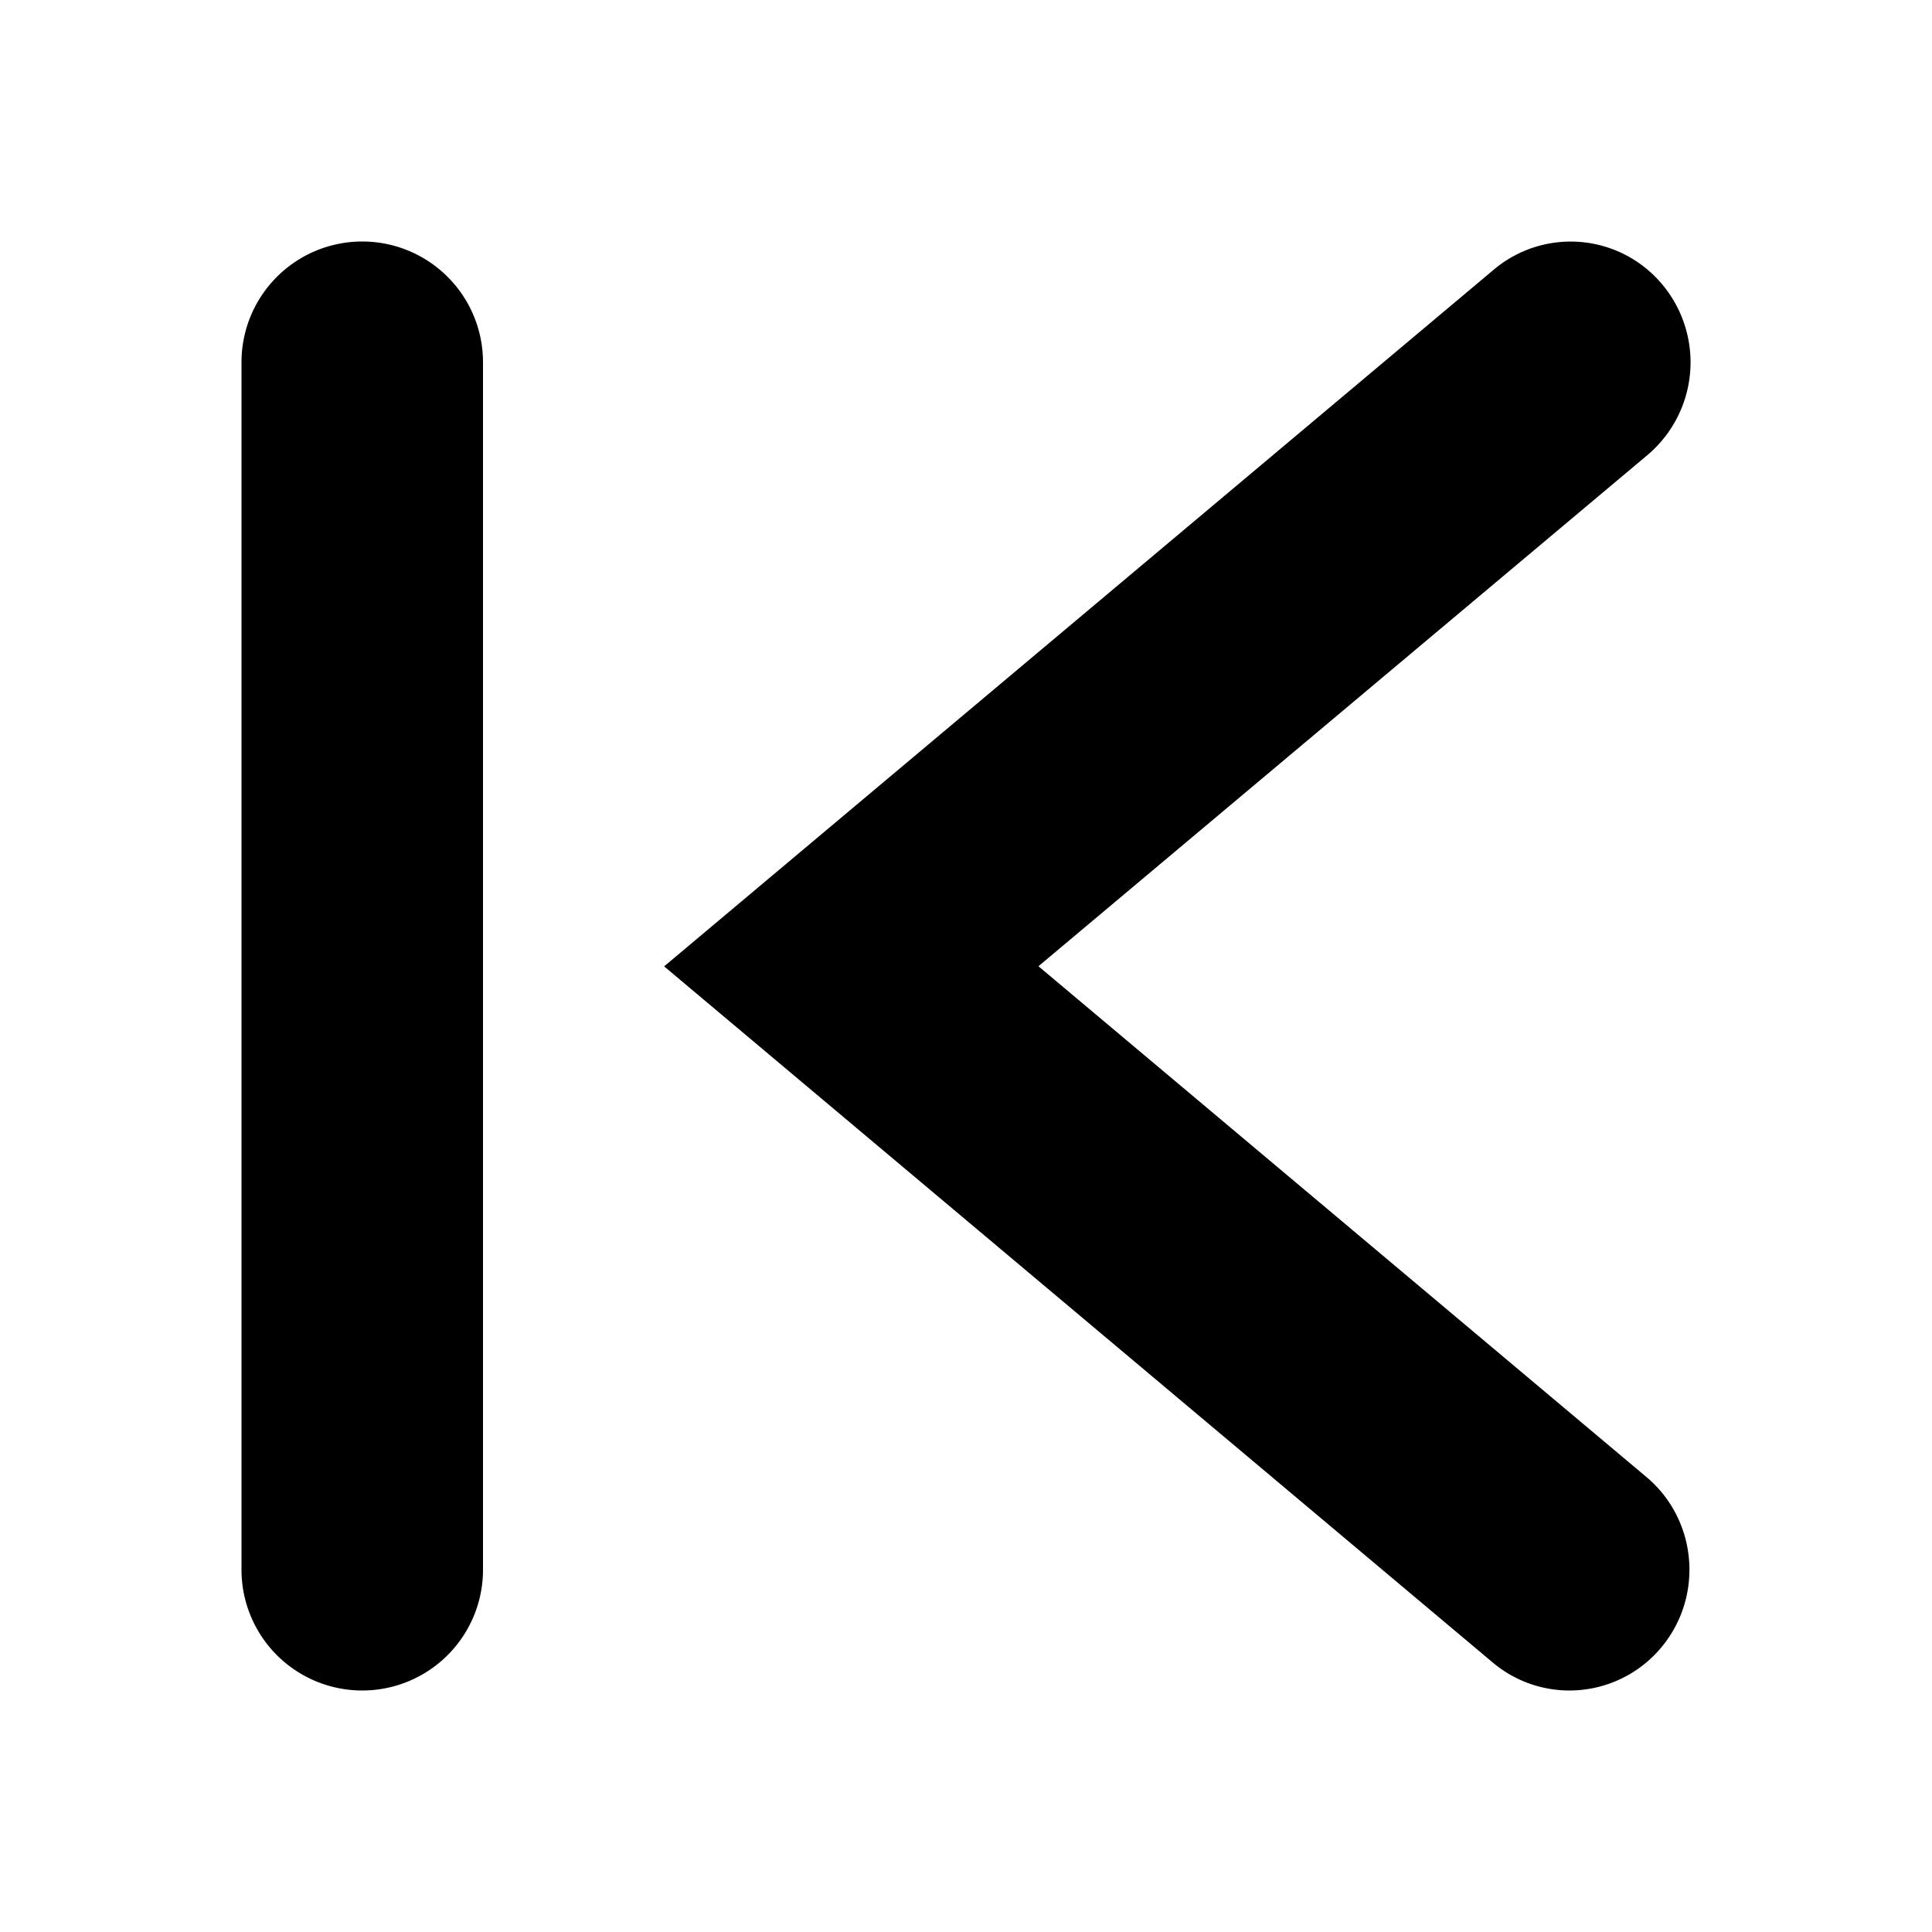 <svg xmlns="http://www.w3.org/2000/svg" viewBox="0 0 16 16">
  <path d="M12.998 14a.986.986 0 0 1-.636-.232L5.5 8.003l6.871-5.77a.988.988 0 0 1 1.398.126 1.005 1.005 0 0 1-.126 1.41L8.6 8.002l5.035 4.23c.42.353.477.983.126 1.408a.991.991 0 0 1-.763.36zM3 2a1 1 0 0 1 1 1v10a1 1 0 1 1-2 0V3a1 1 0 0 1 1-1z"/>
</svg>
